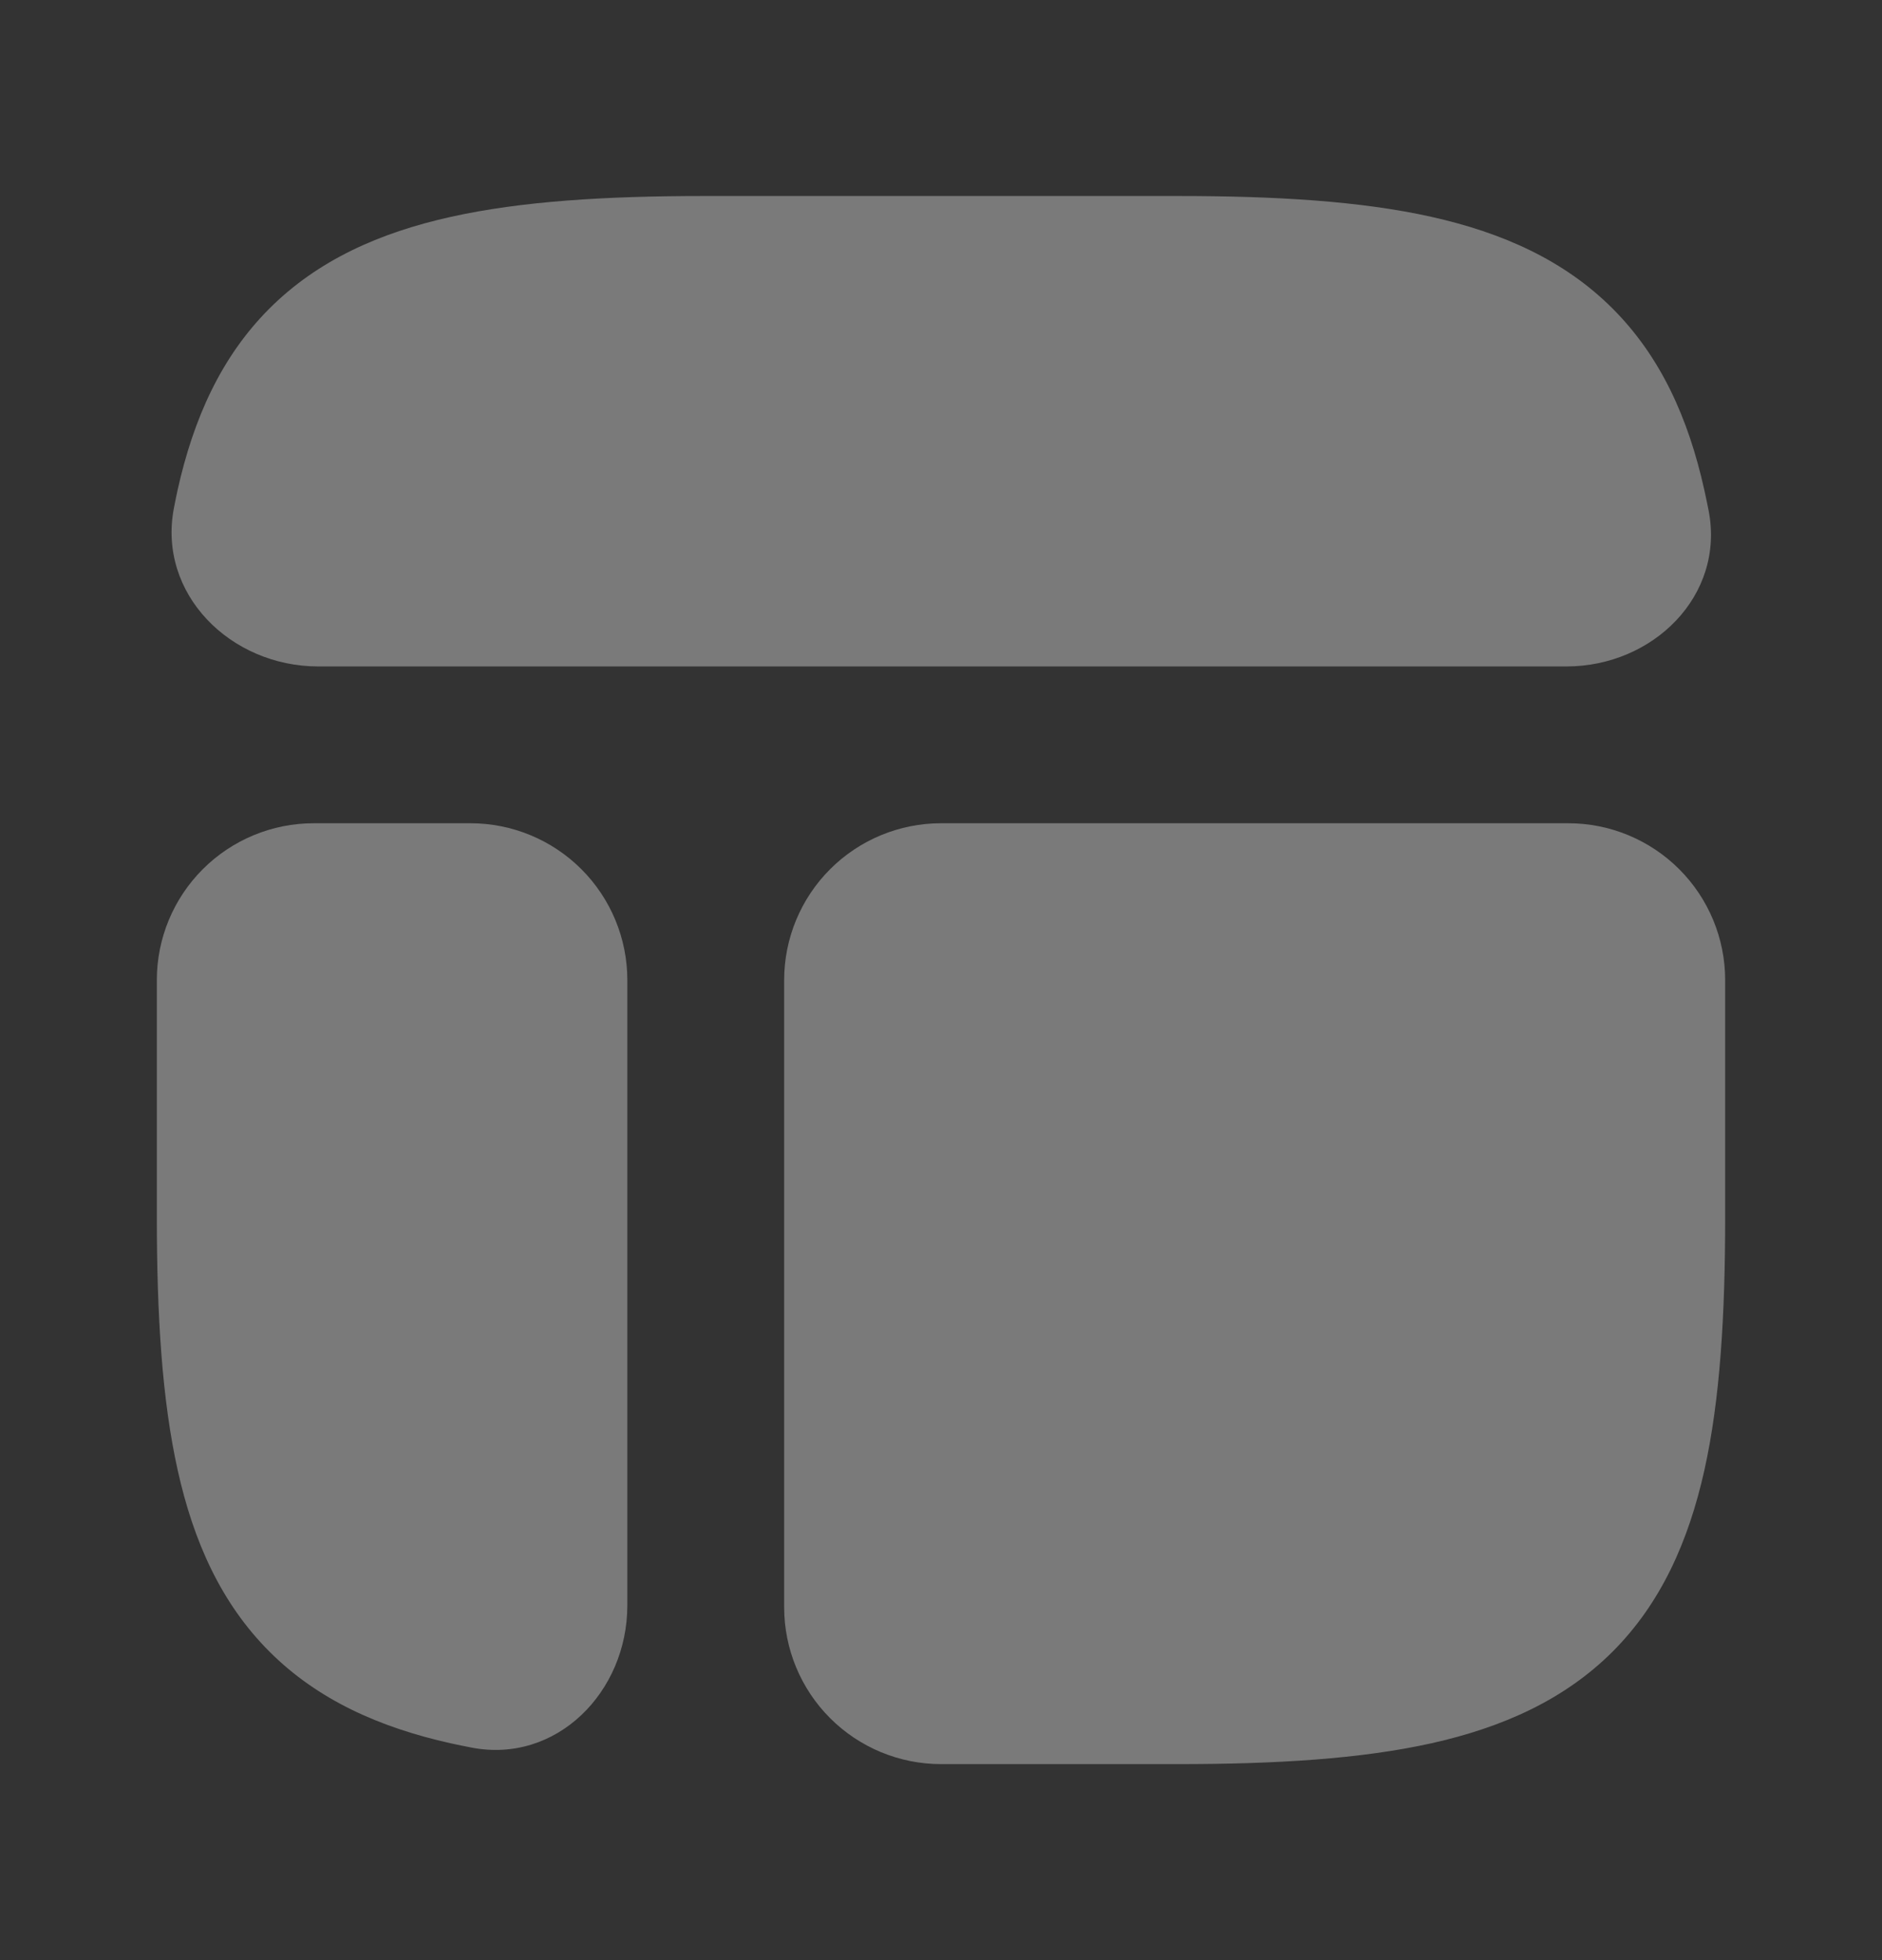 <svg width="24" height="25" viewBox="0 0 24 25" fill="none" xmlns="http://www.w3.org/2000/svg">
<rect x="0" y="0" width="24" height="25" fill="#333333" stroke="none"/>
<path fill-rule="evenodd" clip-rule="evenodd" d="M15.024 22.5C16.277 22.5 17.352 22.434 18.251 22.235C19.161 22.032 19.949 21.68 20.565 21.065C21.18 20.449 21.532 19.661 21.735 18.751C21.935 17.852 22 16.777 22 15.524V12.5C22 11.97 21.789 11.461 21.414 11.086C21.039 10.711 20.53 10.5 20 10.5H12C11.47 10.5 10.961 10.711 10.586 11.086C10.211 11.461 10 11.97 10 12.5V20.5C10 21.03 10.211 21.539 10.586 21.914C10.961 22.289 11.47 22.5 12 22.5H15.024ZM2 15.524C2 16.777 2.066 17.852 2.266 18.751C2.468 19.661 2.82 20.449 3.436 21.065C4.051 21.68 4.839 22.032 5.749 22.235C5.836 22.254 5.924 22.272 6.012 22.289C7.096 22.499 8 21.581 8 20.476V12.5C8 11.97 7.789 11.461 7.414 11.086C7.039 10.711 6.53 10.5 6 10.5H4C3.47 10.5 2.961 10.711 2.586 11.086C2.211 11.461 2 11.97 2 12.5V15.524ZM8.976 2.5C7.723 2.5 6.648 2.566 5.749 2.766C4.839 2.968 4.051 3.32 3.435 3.936C2.82 4.551 2.468 5.339 2.265 6.249C2.249 6.324 2.233 6.399 2.219 6.474C2.004 7.573 2.939 8.5 4.059 8.5H19.976C21.081 8.5 21.999 7.596 21.789 6.512C21.772 6.424 21.753 6.336 21.734 6.249C21.532 5.339 21.18 4.551 20.564 3.935C19.949 3.32 19.161 2.968 18.251 2.765C17.352 2.565 16.277 2.5 15.024 2.5H8.976Z" fill="white" fill-opacity="0.35"/>
</svg>
